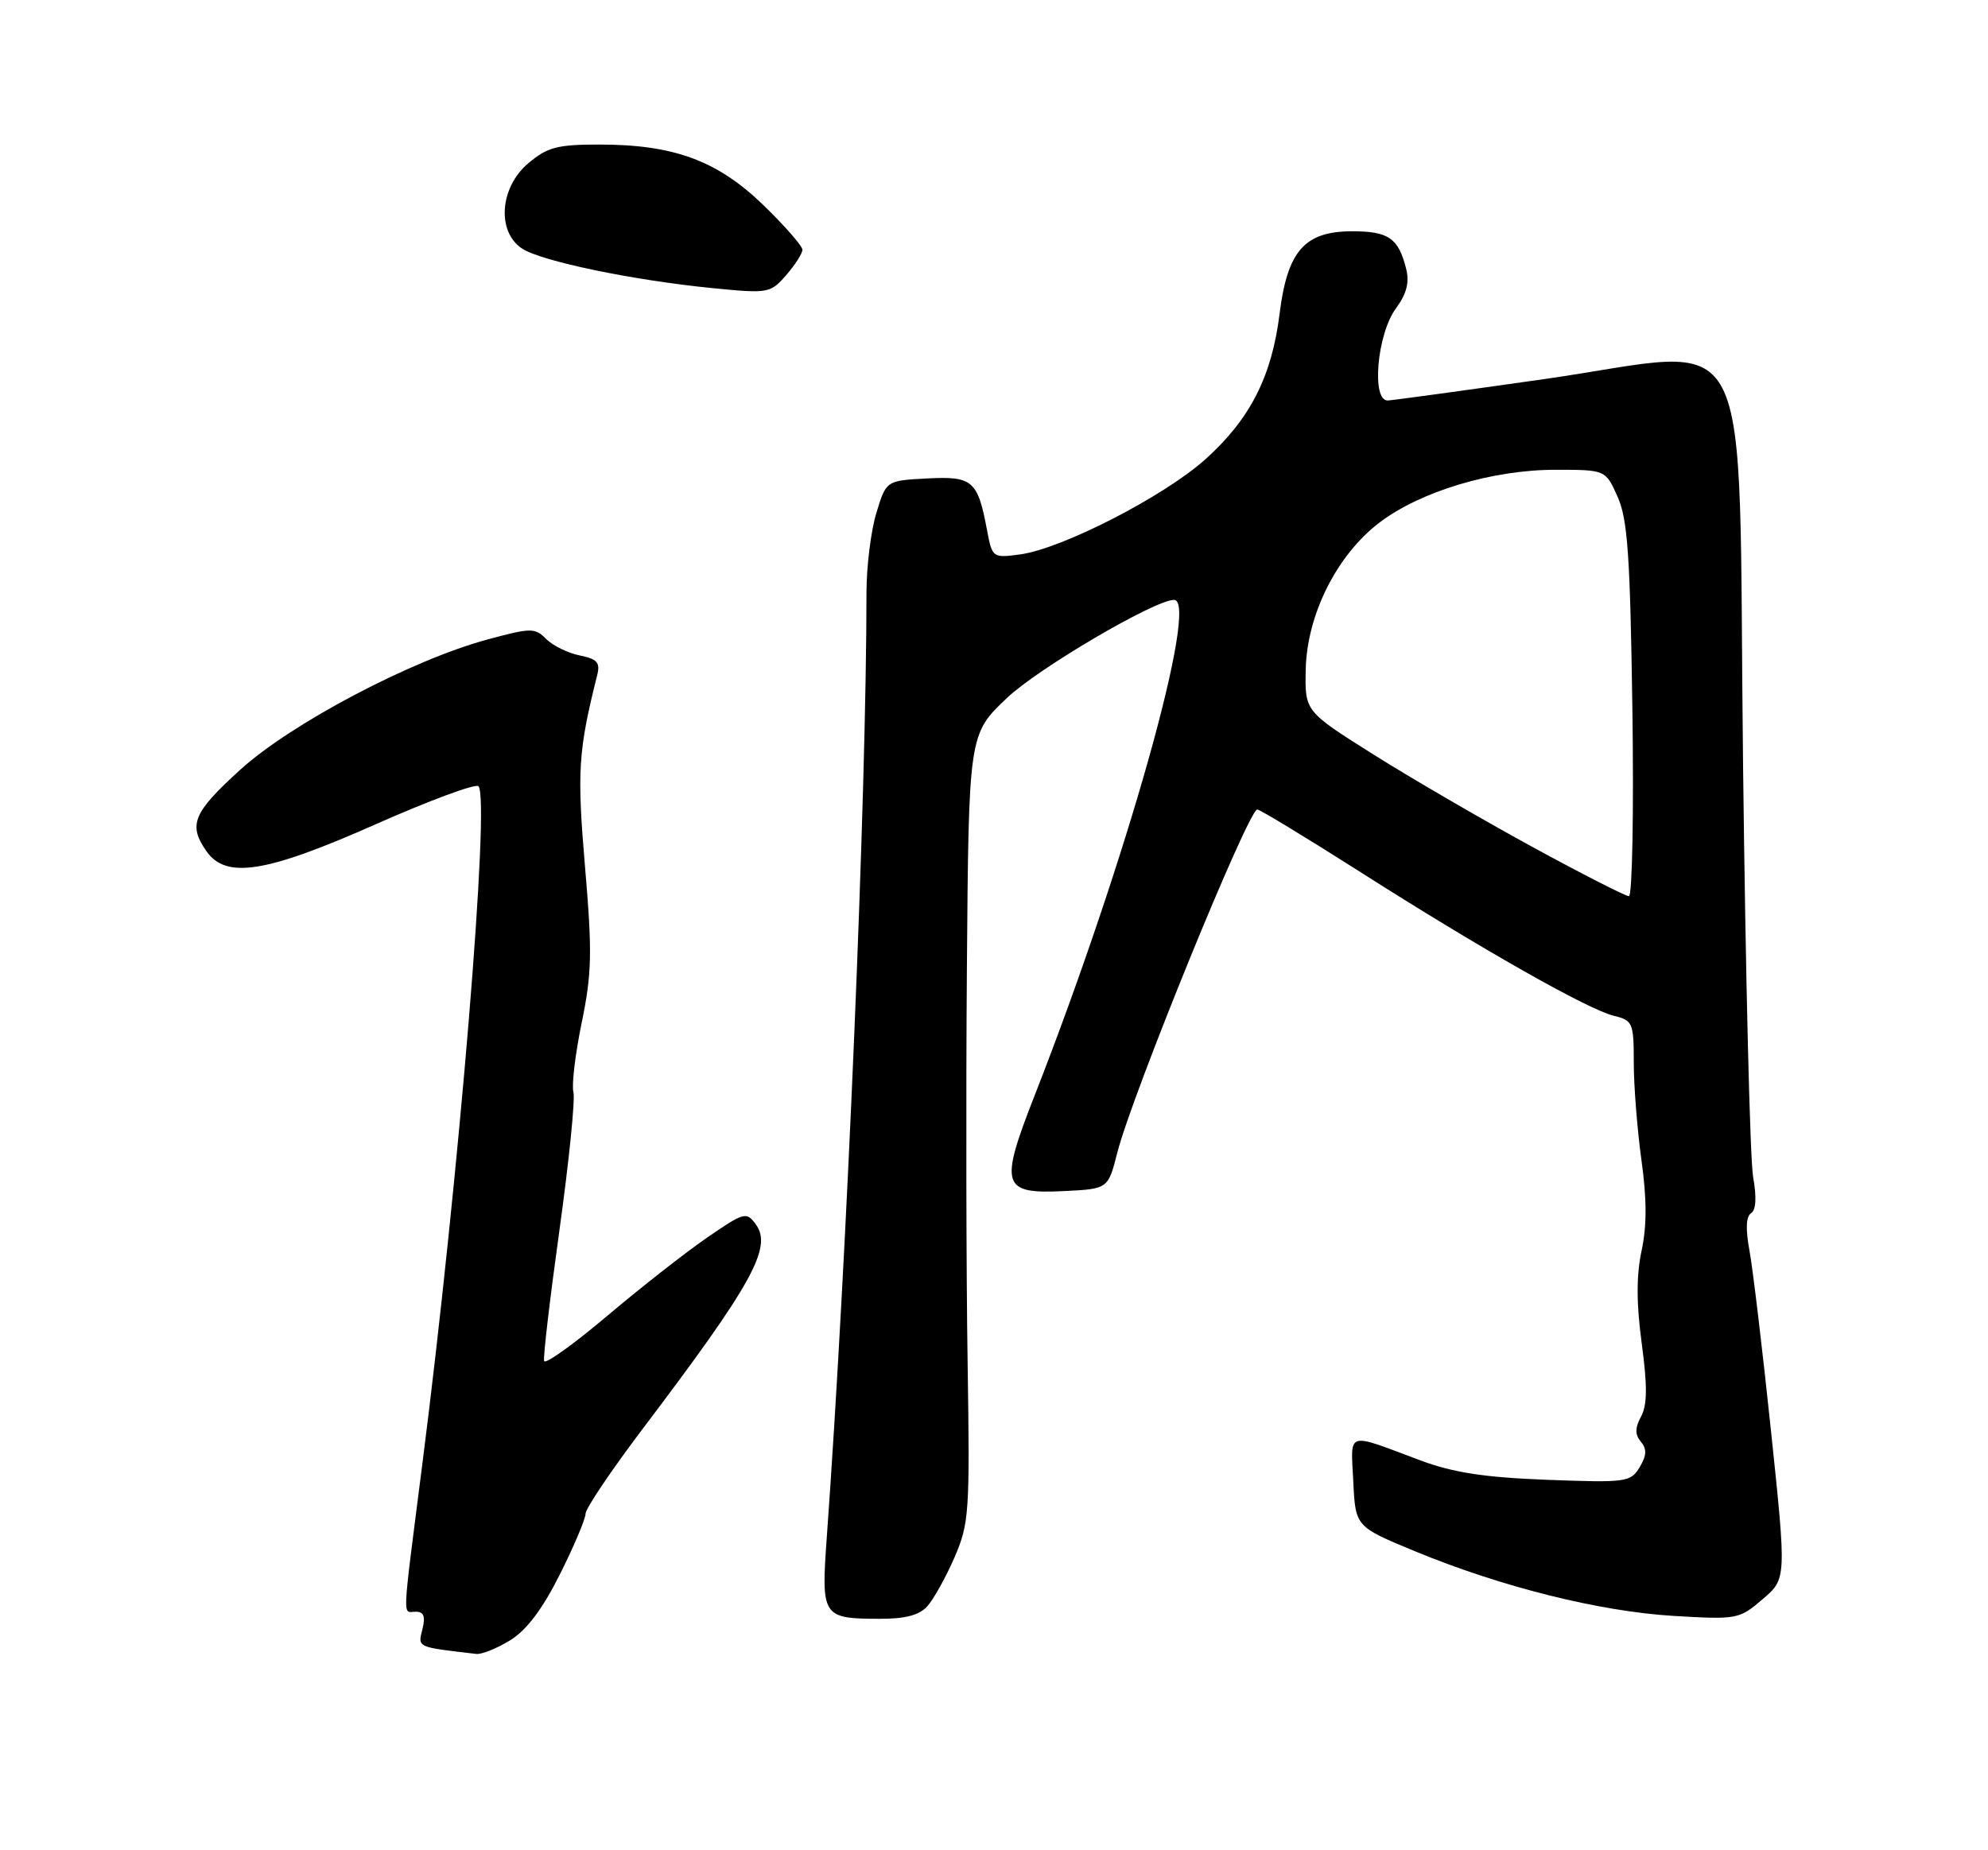 <?xml version="1.0" encoding="UTF-8" standalone="no"?>
<!DOCTYPE svg PUBLIC "-//W3C//DTD SVG 1.1//EN" "http://www.w3.org/Graphics/SVG/1.1/DTD/svg11.dtd" >
<svg xmlns="http://www.w3.org/2000/svg" xmlns:xlink="http://www.w3.org/1999/xlink" version="1.1" viewBox="0 0 275 256">
 <g >
 <path fill="currentColor"
d=" M 70.59 226.94 C 72.85 225.55 75.06 222.61 77.46 217.81 C 79.41 213.92 81.00 210.15 81.00 209.44 C 81.00 208.73 84.52 203.50 88.81 197.82 C 104.09 177.63 106.88 172.59 104.55 169.40 C 103.25 167.62 102.94 167.71 97.78 171.26 C 94.81 173.31 88.59 178.18 83.97 182.09 C 79.35 185.99 75.43 188.80 75.27 188.32 C 75.11 187.84 76.07 179.68 77.39 170.19 C 78.71 160.69 79.58 152.11 79.32 151.12 C 79.06 150.13 79.58 145.80 80.47 141.48 C 81.87 134.70 81.94 131.79 80.93 119.98 C 79.80 106.72 79.98 103.91 82.61 93.41 C 83.05 91.67 82.60 91.17 80.19 90.69 C 78.57 90.36 76.48 89.34 75.56 88.42 C 73.99 86.84 73.47 86.85 67.43 88.48 C 56.94 91.32 40.31 100.08 33.25 106.49 C 26.70 112.44 26.00 114.12 28.56 117.78 C 31.28 121.66 36.79 120.78 52.01 114.03 C 59.41 110.75 65.79 108.39 66.18 108.78 C 67.83 110.44 63.52 162.64 58.43 202.50 C 55.56 225.03 55.65 223.00 57.52 223.00 C 58.63 223.00 58.87 223.66 58.43 225.43 C 57.79 227.97 57.60 227.88 65.88 228.84 C 66.64 228.93 68.76 228.07 70.59 226.94 Z  M 128.27 222.25 C 129.14 221.29 130.83 218.25 132.03 215.50 C 134.07 210.78 134.17 209.28 133.85 188.50 C 133.66 176.40 133.61 151.89 133.75 134.04 C 134.00 101.57 134.00 101.57 139.33 96.54 C 143.66 92.44 159.75 83.00 162.40 83.00 C 165.97 83.00 155.77 119.25 143.15 151.50 C 138.21 164.11 138.55 165.22 147.20 164.80 C 153.28 164.50 153.28 164.50 154.56 159.47 C 156.62 151.41 172.69 112.00 173.92 112.00 C 174.28 112.00 180.63 115.86 188.04 120.57 C 204.81 131.26 219.64 139.67 223.25 140.55 C 225.86 141.18 226.00 141.52 226.00 147.04 C 226.00 150.24 226.48 156.30 227.06 160.51 C 227.81 165.87 227.82 169.63 227.08 173.05 C 226.35 176.48 226.35 180.31 227.10 185.88 C 227.89 191.76 227.87 194.37 227.02 195.97 C 226.16 197.57 226.15 198.48 226.99 199.49 C 227.83 200.50 227.78 201.39 226.81 203.01 C 225.56 205.08 224.97 205.16 214.00 204.75 C 205.35 204.42 201.01 203.75 196.50 202.07 C 186.05 198.16 186.86 197.91 187.20 204.98 C 187.50 211.23 187.50 211.23 195.72 214.63 C 207.71 219.58 221.24 222.96 231.50 223.58 C 240.29 224.10 240.58 224.05 243.81 221.28 C 247.13 218.45 247.13 218.45 244.98 197.97 C 243.80 186.71 242.46 175.48 242.00 173.01 C 241.45 170.05 241.53 168.29 242.23 167.86 C 242.91 167.43 243.01 165.66 242.51 162.85 C 242.08 160.46 241.46 134.90 241.12 106.05 C 240.37 42.22 243.44 48.20 213.56 52.46 C 202.53 54.03 192.82 55.36 192.00 55.41 C 189.67 55.55 190.47 46.24 193.10 42.67 C 194.58 40.65 194.99 39.08 194.51 37.18 C 193.45 32.95 192.08 32.00 187.05 32.00 C 180.48 32.00 178.09 34.71 177.01 43.38 C 175.93 52.09 172.94 57.97 166.76 63.53 C 161.03 68.68 146.91 75.93 141.11 76.71 C 137.32 77.22 137.26 77.17 136.54 73.38 C 135.25 66.47 134.55 65.87 128.23 66.20 C 122.58 66.50 122.58 66.50 121.22 71.00 C 120.47 73.47 119.86 78.42 119.86 82.00 C 119.86 109.93 117.16 174.09 114.36 212.84 C 113.58 223.67 113.77 223.96 121.60 223.98 C 125.19 224.00 127.16 223.49 128.27 222.25 Z  M 111.00 34.56 C 111.00 34.04 108.56 31.25 105.59 28.37 C 99.23 22.22 93.22 20.00 82.90 20.00 C 77.10 20.00 75.72 20.36 73.08 22.59 C 69.11 25.93 68.68 32.10 72.25 34.41 C 74.96 36.16 87.53 38.77 98.50 39.86 C 106.30 40.63 106.56 40.58 108.75 38.07 C 109.98 36.66 110.99 35.08 111.00 34.56 Z  M 211.99 117.19 C 205.12 113.44 195.22 107.69 190.00 104.40 C 180.50 98.42 180.50 98.42 180.62 92.65 C 180.78 85.07 184.91 76.81 190.80 72.32 C 196.48 67.99 206.42 65.00 215.16 65.00 C 222.10 65.00 222.10 65.00 223.77 68.75 C 225.16 71.86 225.50 76.92 225.81 98.25 C 226.01 112.41 225.79 124.00 225.33 124.00 C 224.87 124.00 218.86 120.94 211.99 117.19 Z "/>
</g>
</svg>